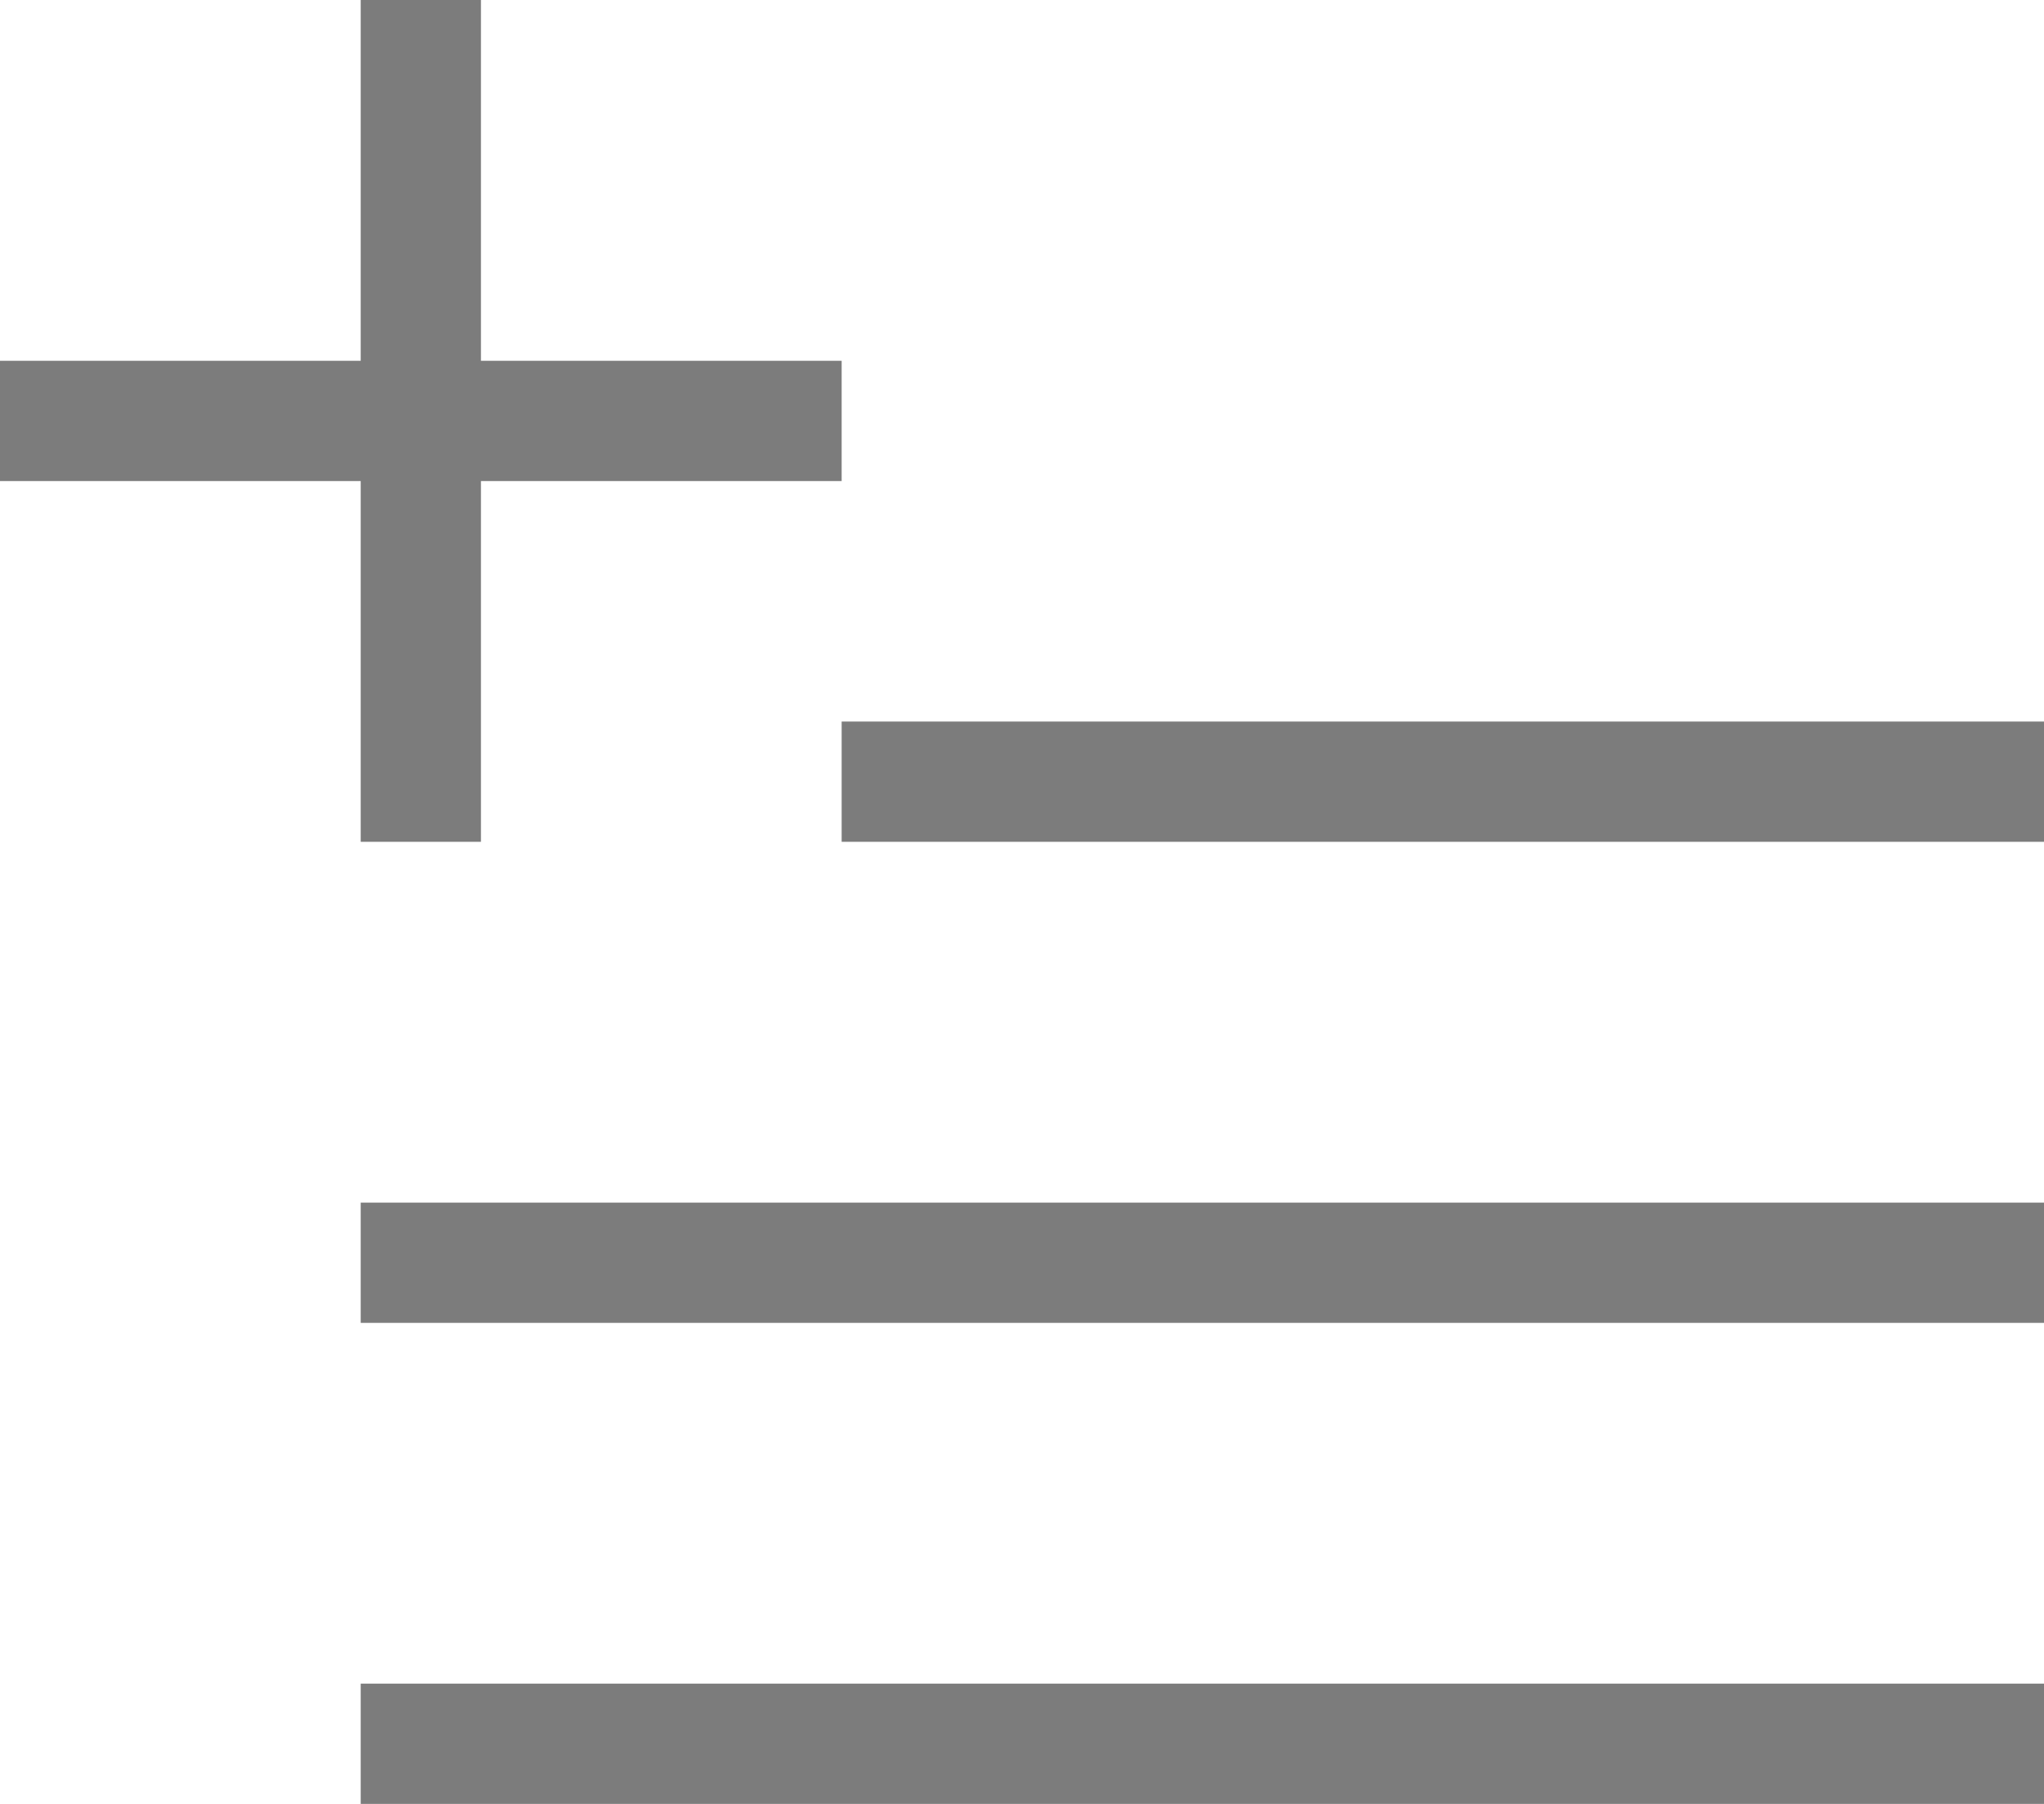 <svg xmlns="http://www.w3.org/2000/svg" width="17" height="15" viewBox="0 0 17 15"><g fill="#7C7C7C" fill-rule="nonzero"><path d="M3 3V0h1v3h3v1H4v3H3V4H0V3h3zm4 3h10v1H7V6zM3 10h14v1H3zM3 14h14v1H3z"/></g></svg>